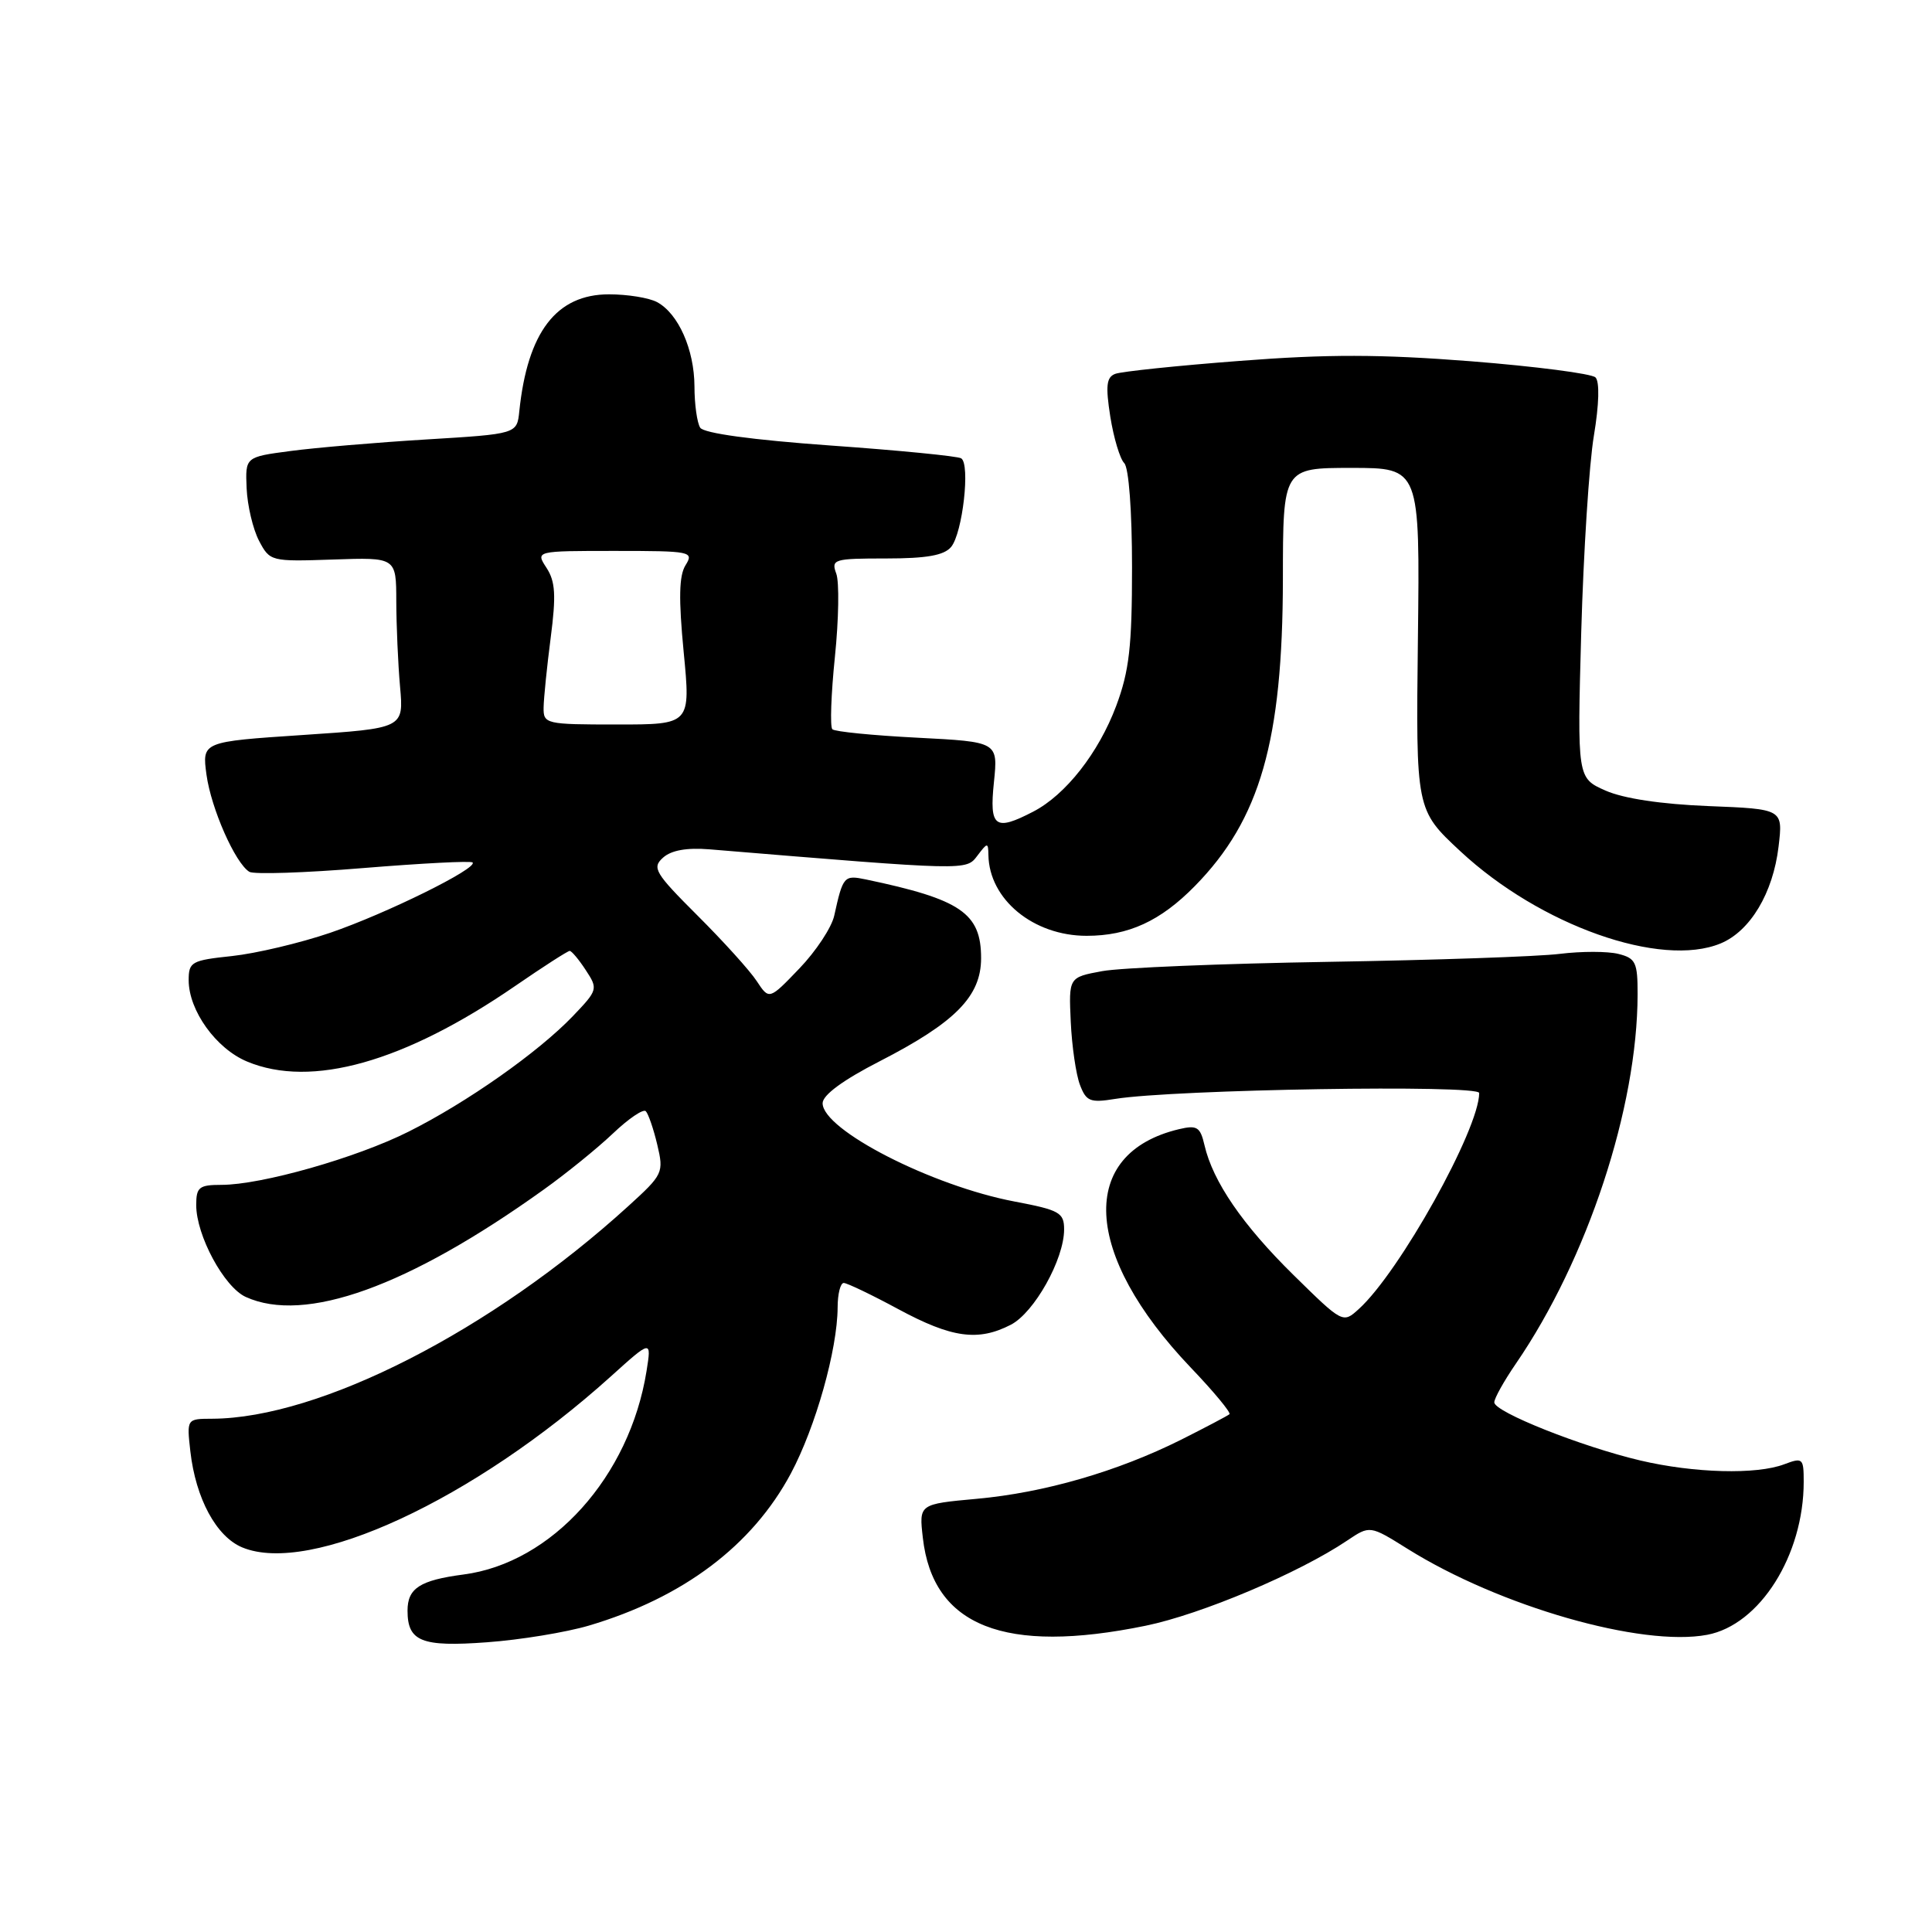 <?xml version="1.0" encoding="UTF-8" standalone="no"?>
<!DOCTYPE svg PUBLIC "-//W3C//DTD SVG 1.1//EN" "http://www.w3.org/Graphics/SVG/1.1/DTD/svg11.dtd" >
<svg xmlns="http://www.w3.org/2000/svg" xmlns:xlink="http://www.w3.org/1999/xlink" version="1.1" viewBox="0 0 256 256">
 <g >
 <path fill="currentColor"
d=" M 78.03 215.40 C 90.55 211.69 99.70 204.78 104.80 195.23 C 108.08 189.07 110.96 178.84 110.99 173.25 C 110.99 171.46 111.36 170.00 111.80 170.00 C 112.23 170.00 115.50 171.56 119.05 173.48 C 126.12 177.29 129.61 177.77 133.95 175.53 C 137.05 173.92 141.00 166.86 141.00 162.91 C 141.00 160.68 140.40 160.34 134.44 159.21 C 123.47 157.13 109.00 149.72 109.00 146.18 C 109.01 145.10 111.69 143.12 116.55 140.63 C 126.60 135.47 130.00 132.01 130.00 126.96 C 130.00 121.00 127.33 119.17 114.73 116.53 C 111.84 115.93 111.70 116.08 110.54 121.33 C 110.20 122.89 108.12 126.04 105.92 128.33 C 101.92 132.50 101.92 132.50 100.27 130.00 C 99.37 128.62 95.83 124.71 92.42 121.31 C 86.77 115.67 86.36 114.98 87.86 113.64 C 88.95 112.66 91.01 112.30 94.00 112.54 C 128.37 115.38 128.00 115.37 129.51 113.38 C 130.85 111.61 130.94 111.60 130.97 113.30 C 131.07 119.18 136.93 124.00 143.98 124.00 C 149.52 124.00 153.77 122.05 158.33 117.40 C 166.98 108.59 169.96 98.17 169.99 76.75 C 170.00 62.00 170.00 62.00 179.08 62.00 C 188.15 62.00 188.15 62.00 187.88 84.66 C 187.61 107.31 187.61 107.31 193.51 112.80 C 204.07 122.63 220.06 128.29 227.99 125.01 C 231.92 123.38 234.94 118.33 235.67 112.17 C 236.26 107.20 236.26 107.20 226.38 106.81 C 220.11 106.56 215.13 105.81 212.75 104.76 C 208.99 103.10 208.99 103.10 209.52 83.80 C 209.82 73.18 210.57 61.45 211.20 57.72 C 211.89 53.59 211.97 50.57 211.41 50.01 C 210.91 49.51 203.48 48.55 194.92 47.87 C 182.87 46.93 175.92 46.92 164.28 47.82 C 156.00 48.45 148.57 49.23 147.77 49.54 C 146.61 49.98 146.48 51.12 147.12 55.21 C 147.57 58.03 148.40 60.80 148.97 61.37 C 149.57 61.97 150.00 67.71 150.00 75.16 C 150.00 85.68 149.63 88.91 147.90 93.54 C 145.57 99.76 141.20 105.33 136.90 107.55 C 131.83 110.18 131.08 109.62 131.70 103.65 C 132.25 98.30 132.25 98.30 121.56 97.75 C 115.68 97.45 110.61 96.95 110.29 96.63 C 109.97 96.31 110.12 91.99 110.63 87.03 C 111.14 82.07 111.22 77.11 110.81 76.01 C 110.11 74.11 110.48 74.00 117.41 74.00 C 122.79 74.00 125.10 73.59 126.03 72.47 C 127.55 70.63 128.59 61.48 127.36 60.73 C 126.89 60.44 119.08 59.67 110.01 59.03 C 99.69 58.29 93.24 57.41 92.78 56.67 C 92.37 56.03 92.02 53.57 92.02 51.20 C 92.00 46.31 89.88 41.54 87.06 40.03 C 86.00 39.46 83.14 39.00 80.70 39.00 C 73.73 39.00 69.90 43.99 68.81 54.50 C 68.50 57.50 68.50 57.50 56.50 58.23 C 49.90 58.63 41.80 59.32 38.50 59.76 C 32.50 60.55 32.50 60.55 32.68 64.71 C 32.78 66.99 33.52 70.12 34.32 71.65 C 35.76 74.39 35.89 74.42 44.14 74.14 C 52.50 73.85 52.50 73.85 52.51 79.67 C 52.52 82.88 52.74 87.97 53.01 91.00 C 53.50 96.50 53.50 96.50 40.13 97.39 C 26.77 98.28 26.77 98.28 27.36 102.65 C 27.98 107.15 31.16 114.36 33.04 115.52 C 33.62 115.88 40.42 115.66 48.15 115.02 C 55.88 114.39 62.39 114.05 62.62 114.28 C 63.37 115.04 51.15 121.07 43.75 123.60 C 39.76 124.96 33.91 126.34 30.75 126.68 C 25.37 127.25 25.00 127.45 25.00 129.89 C 25.01 133.91 28.63 138.95 32.74 140.66 C 41.25 144.22 53.59 140.74 68.26 130.65 C 71.98 128.09 75.23 126.00 75.49 126.00 C 75.74 126.00 76.71 127.15 77.62 128.55 C 79.26 131.04 79.21 131.19 75.90 134.65 C 71.31 139.44 61.87 146.08 54.14 149.95 C 47.21 153.43 34.63 157.00 29.34 157.00 C 26.38 157.00 26.00 157.31 26.00 159.68 C 26.00 163.70 29.69 170.54 32.56 171.85 C 40.40 175.42 54.08 170.50 72.00 157.66 C 75.03 155.50 79.18 152.13 81.23 150.18 C 83.28 148.23 85.24 146.90 85.57 147.24 C 85.90 147.57 86.59 149.56 87.09 151.67 C 87.97 155.39 87.87 155.62 83.25 159.82 C 65.14 176.31 42.40 187.92 28.12 187.99 C 24.74 188.00 24.74 188.00 25.22 192.29 C 25.93 198.56 28.66 203.61 32.10 205.04 C 41.12 208.78 62.82 198.71 80.92 182.40 C 86.33 177.52 86.33 177.52 85.67 181.67 C 83.43 195.66 73.14 207.10 61.42 208.63 C 55.64 209.39 54.00 210.45 54.00 213.42 C 54.00 217.51 55.86 218.25 64.53 217.61 C 68.95 217.29 75.02 216.29 78.03 215.40 Z  M 151.79 215.42 C 159.16 213.91 172.11 208.44 178.51 204.13 C 181.52 202.11 181.52 202.11 186.51 205.23 C 198.69 212.85 217.53 218.26 226.21 216.62 C 233.18 215.31 239.00 206.09 239.00 196.34 C 239.00 193.22 238.87 193.10 236.43 194.02 C 232.76 195.42 224.48 195.20 217.34 193.52 C 209.54 191.68 198.00 187.09 198.00 185.82 C 198.00 185.29 199.29 182.98 200.87 180.68 C 210.34 166.87 216.97 146.77 216.99 131.77 C 217.00 127.53 216.74 126.97 214.45 126.40 C 213.04 126.04 209.55 126.04 206.70 126.39 C 203.84 126.75 190.03 127.22 176.00 127.45 C 161.97 127.68 148.50 128.23 146.05 128.68 C 141.61 129.50 141.61 129.50 141.88 135.39 C 142.03 138.63 142.58 142.40 143.10 143.75 C 143.93 145.94 144.45 146.15 147.77 145.61 C 155.59 144.35 196.00 143.69 196.00 144.83 C 196.00 149.62 185.44 168.58 180.04 173.46 C 177.94 175.37 177.91 175.35 171.39 168.94 C 164.65 162.31 160.71 156.56 159.60 151.74 C 159.04 149.32 158.61 149.06 156.23 149.62 C 142.79 152.82 143.45 166.18 157.78 181.21 C 160.83 184.40 163.13 187.18 162.91 187.39 C 162.68 187.59 159.80 189.11 156.50 190.77 C 148.07 194.98 138.38 197.79 129.43 198.60 C 121.77 199.30 121.77 199.30 122.28 203.76 C 123.60 215.49 133.12 219.25 151.79 215.42 Z  M 72.03 93.75 C 72.05 92.51 72.47 88.35 72.97 84.50 C 73.70 78.89 73.59 77.05 72.42 75.25 C 70.95 73.00 70.95 73.00 81.49 73.00 C 91.56 73.00 91.97 73.08 90.84 74.89 C 89.97 76.27 89.91 79.32 90.59 86.39 C 91.52 96.00 91.52 96.00 81.76 96.00 C 72.30 96.00 72.00 95.93 72.03 93.75 Z "/>
</g>
</svg>